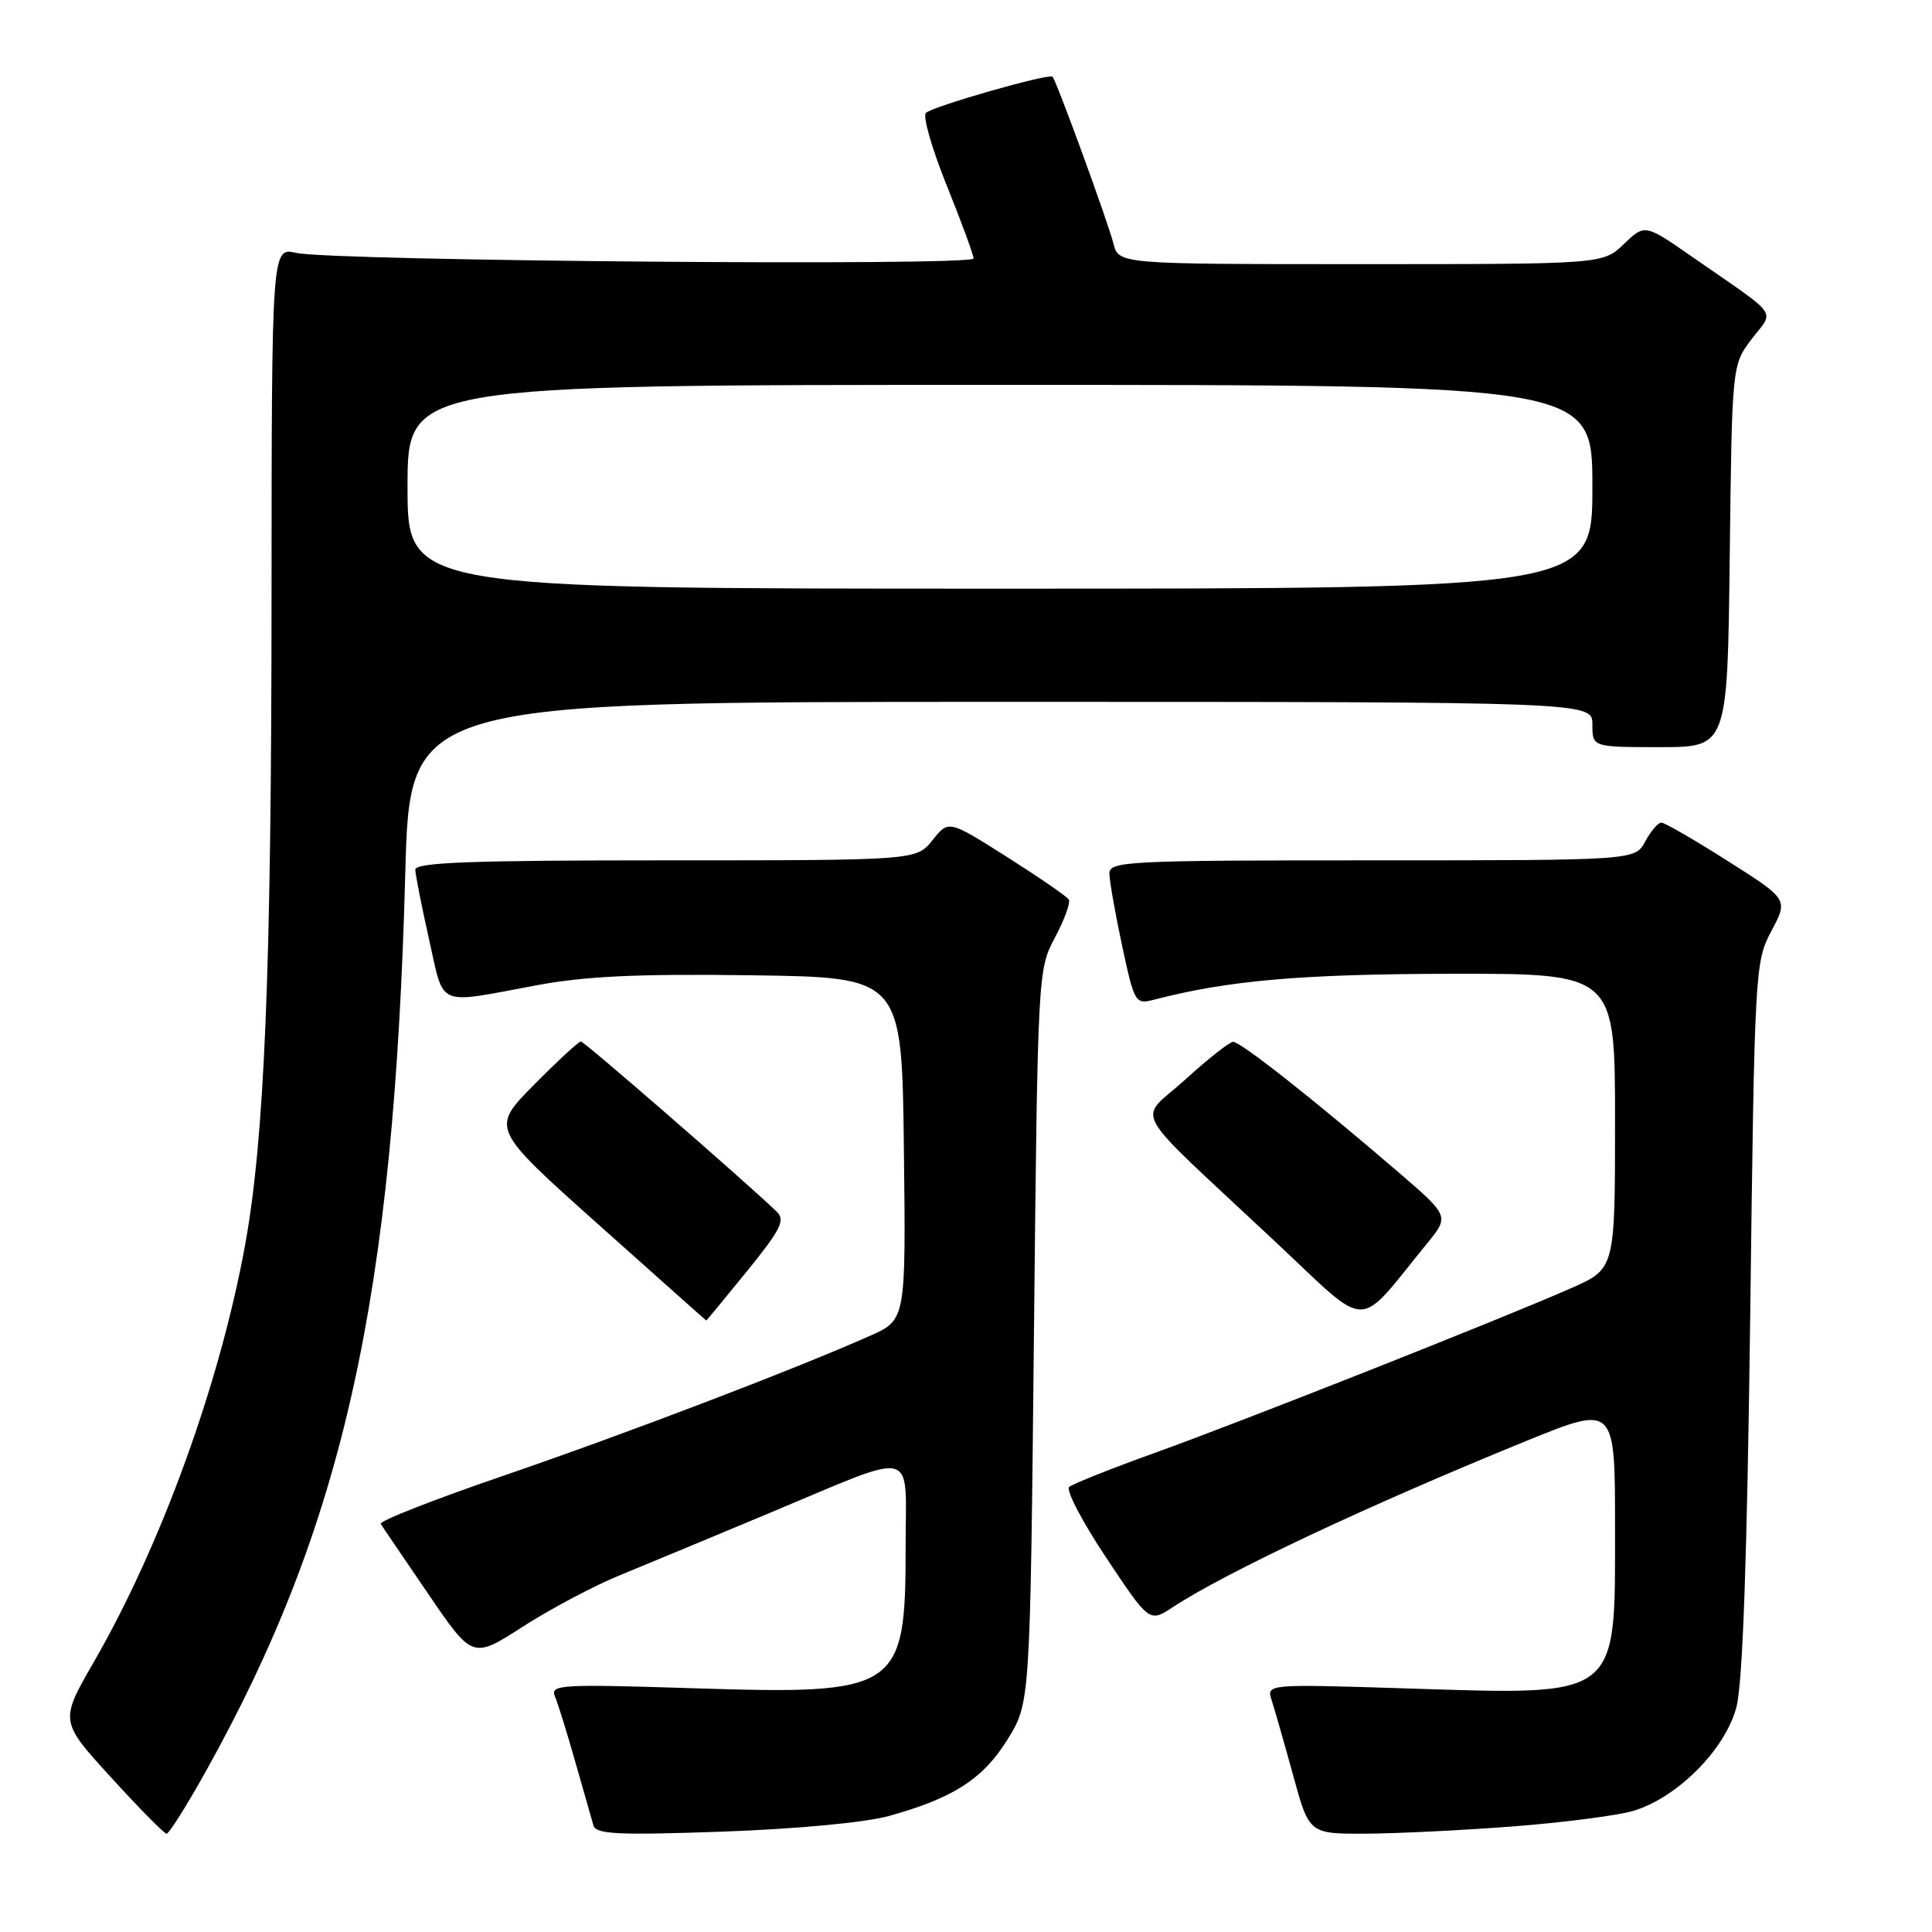 <?xml version="1.0" encoding="UTF-8" standalone="no"?>
<!DOCTYPE svg PUBLIC "-//W3C//DTD SVG 1.1//EN" "http://www.w3.org/Graphics/SVG/1.1/DTD/svg11.dtd" >
<svg xmlns="http://www.w3.org/2000/svg" xmlns:xlink="http://www.w3.org/1999/xlink" version="1.1" viewBox="0 0 256 256">
 <g >
 <path fill="currentColor"
d=" M 27.25 234.75 C 45.51 202.06 52.21 171.92 53.70 115.75 C 54.31 93.00 54.31 93.00 132.65 93.00 C 211.00 93.00 211.00 93.00 211.00 96.00 C 211.00 99.00 211.00 99.00 219.95 99.00 C 228.90 99.00 228.90 99.00 229.20 73.67 C 229.50 48.34 229.50 48.34 232.12 44.91 C 235.12 40.97 236.03 42.22 224.22 34.03 C 217.95 29.67 217.95 29.67 215.17 32.34 C 212.39 35.00 212.39 35.00 180.30 35.00 C 148.22 35.00 148.22 35.00 147.53 32.25 C 146.83 29.46 140.01 10.77 139.47 10.17 C 139.03 9.68 123.63 14.07 122.69 14.96 C 122.24 15.38 123.48 19.70 125.44 24.56 C 127.40 29.41 129.00 33.78 129.00 34.25 C 129.00 35.28 43.96 34.58 39.25 33.51 C 36.00 32.77 36.00 32.77 35.98 79.64 C 35.96 128.81 35.05 150.86 32.47 165.00 C 29.13 183.32 21.35 204.76 12.45 220.19 C 7.91 228.06 7.91 228.06 14.71 235.51 C 18.44 239.61 21.76 242.97 22.07 242.98 C 22.39 242.99 24.72 239.29 27.25 234.75 Z  M 117.78 240.63 C 126.32 238.26 130.25 235.73 133.50 230.49 C 136.50 225.66 136.50 225.66 137.00 177.08 C 137.50 128.84 137.52 128.47 139.79 124.22 C 141.05 121.86 141.87 119.60 141.62 119.19 C 141.37 118.78 137.68 116.25 133.43 113.55 C 125.69 108.65 125.69 108.65 123.56 111.33 C 121.42 114.00 121.42 114.00 88.21 114.00 C 62.29 114.00 55.01 114.27 55.03 115.25 C 55.05 115.94 55.87 120.10 56.86 124.50 C 58.91 133.60 57.65 133.06 71.07 130.56 C 77.51 129.35 84.57 129.02 99.57 129.23 C 119.50 129.50 119.50 129.50 119.77 152.19 C 120.04 174.89 120.04 174.89 115.27 177.01 C 105.10 181.52 82.76 190.04 66.77 195.52 C 57.56 198.67 50.22 201.55 50.45 201.92 C 50.68 202.30 53.52 206.48 56.75 211.21 C 62.62 219.82 62.62 219.82 69.28 215.54 C 72.94 213.18 78.76 210.10 82.22 208.69 C 85.67 207.27 94.58 203.58 102.00 200.47 C 121.88 192.16 120.00 191.69 120.00 204.93 C 120.00 224.03 119.19 224.57 91.83 223.70 C 74.18 223.14 72.87 223.22 73.54 224.80 C 73.93 225.73 75.15 229.65 76.24 233.50 C 77.33 237.35 78.41 241.13 78.64 241.90 C 78.98 243.05 81.95 243.19 95.77 242.70 C 105.53 242.35 114.70 241.49 117.78 240.63 Z  M 200.50 242.01 C 207.10 241.50 214.23 240.58 216.35 239.97 C 222.19 238.27 228.62 231.83 230.09 226.18 C 230.92 222.99 231.50 206.52 231.91 174.50 C 232.49 128.39 232.54 127.42 234.73 123.34 C 236.95 119.17 236.95 119.17 228.94 114.09 C 224.54 111.29 220.57 109.00 220.14 109.00 C 219.70 109.00 218.74 110.12 218.00 111.50 C 216.66 114.00 216.66 114.00 181.83 114.00 C 149.50 114.00 147.00 114.12 147.00 115.73 C 147.00 116.68 147.76 120.98 148.68 125.29 C 150.32 132.93 150.43 133.11 152.93 132.46 C 162.75 129.91 172.39 129.07 192.25 129.03 C 214.00 129.00 214.00 129.00 214.00 148.56 C 214.00 168.11 214.00 168.11 208.25 170.66 C 199.33 174.61 164.68 188.32 153.00 192.52 C 147.22 194.60 142.12 196.63 141.67 197.03 C 141.21 197.44 143.41 201.65 146.57 206.39 C 152.30 215.00 152.30 215.00 155.40 212.96 C 162.37 208.37 181.40 199.42 202.25 190.93 C 214.00 186.15 214.00 186.15 214.00 202.39 C 214.00 225.25 214.82 224.62 186.24 223.72 C 167.80 223.14 167.80 223.14 168.51 225.32 C 168.90 226.52 170.18 230.99 171.35 235.25 C 173.47 243.00 173.47 243.00 180.99 242.97 C 185.12 242.95 193.90 242.52 200.50 242.01 Z  M 98.98 168.44 C 103.51 162.85 104.09 161.67 102.90 160.53 C 98.45 156.28 77.42 138.00 76.97 138.00 C 76.68 138.00 73.87 140.59 70.74 143.76 C 65.04 149.52 65.04 149.52 79.27 162.23 C 87.10 169.22 93.53 174.96 93.58 174.97 C 93.62 174.99 96.05 172.05 98.98 168.44 Z  M 189.05 164.82 C 192.06 161.14 192.06 161.14 185.28 155.31 C 174.12 145.71 164.34 138.00 163.39 138.05 C 162.90 138.07 160.04 140.33 157.04 143.06 C 150.74 148.80 149.16 145.95 168.94 164.49 C 181.73 176.48 179.56 176.44 189.05 164.82 Z  M 54.00 64.50 C 54.00 51.00 54.00 51.00 132.50 51.00 C 211.00 51.00 211.00 51.00 211.00 64.50 C 211.00 78.00 211.00 78.00 132.50 78.00 C 54.00 78.00 54.00 78.00 54.00 64.50 Z "/>
</g>
</svg>
